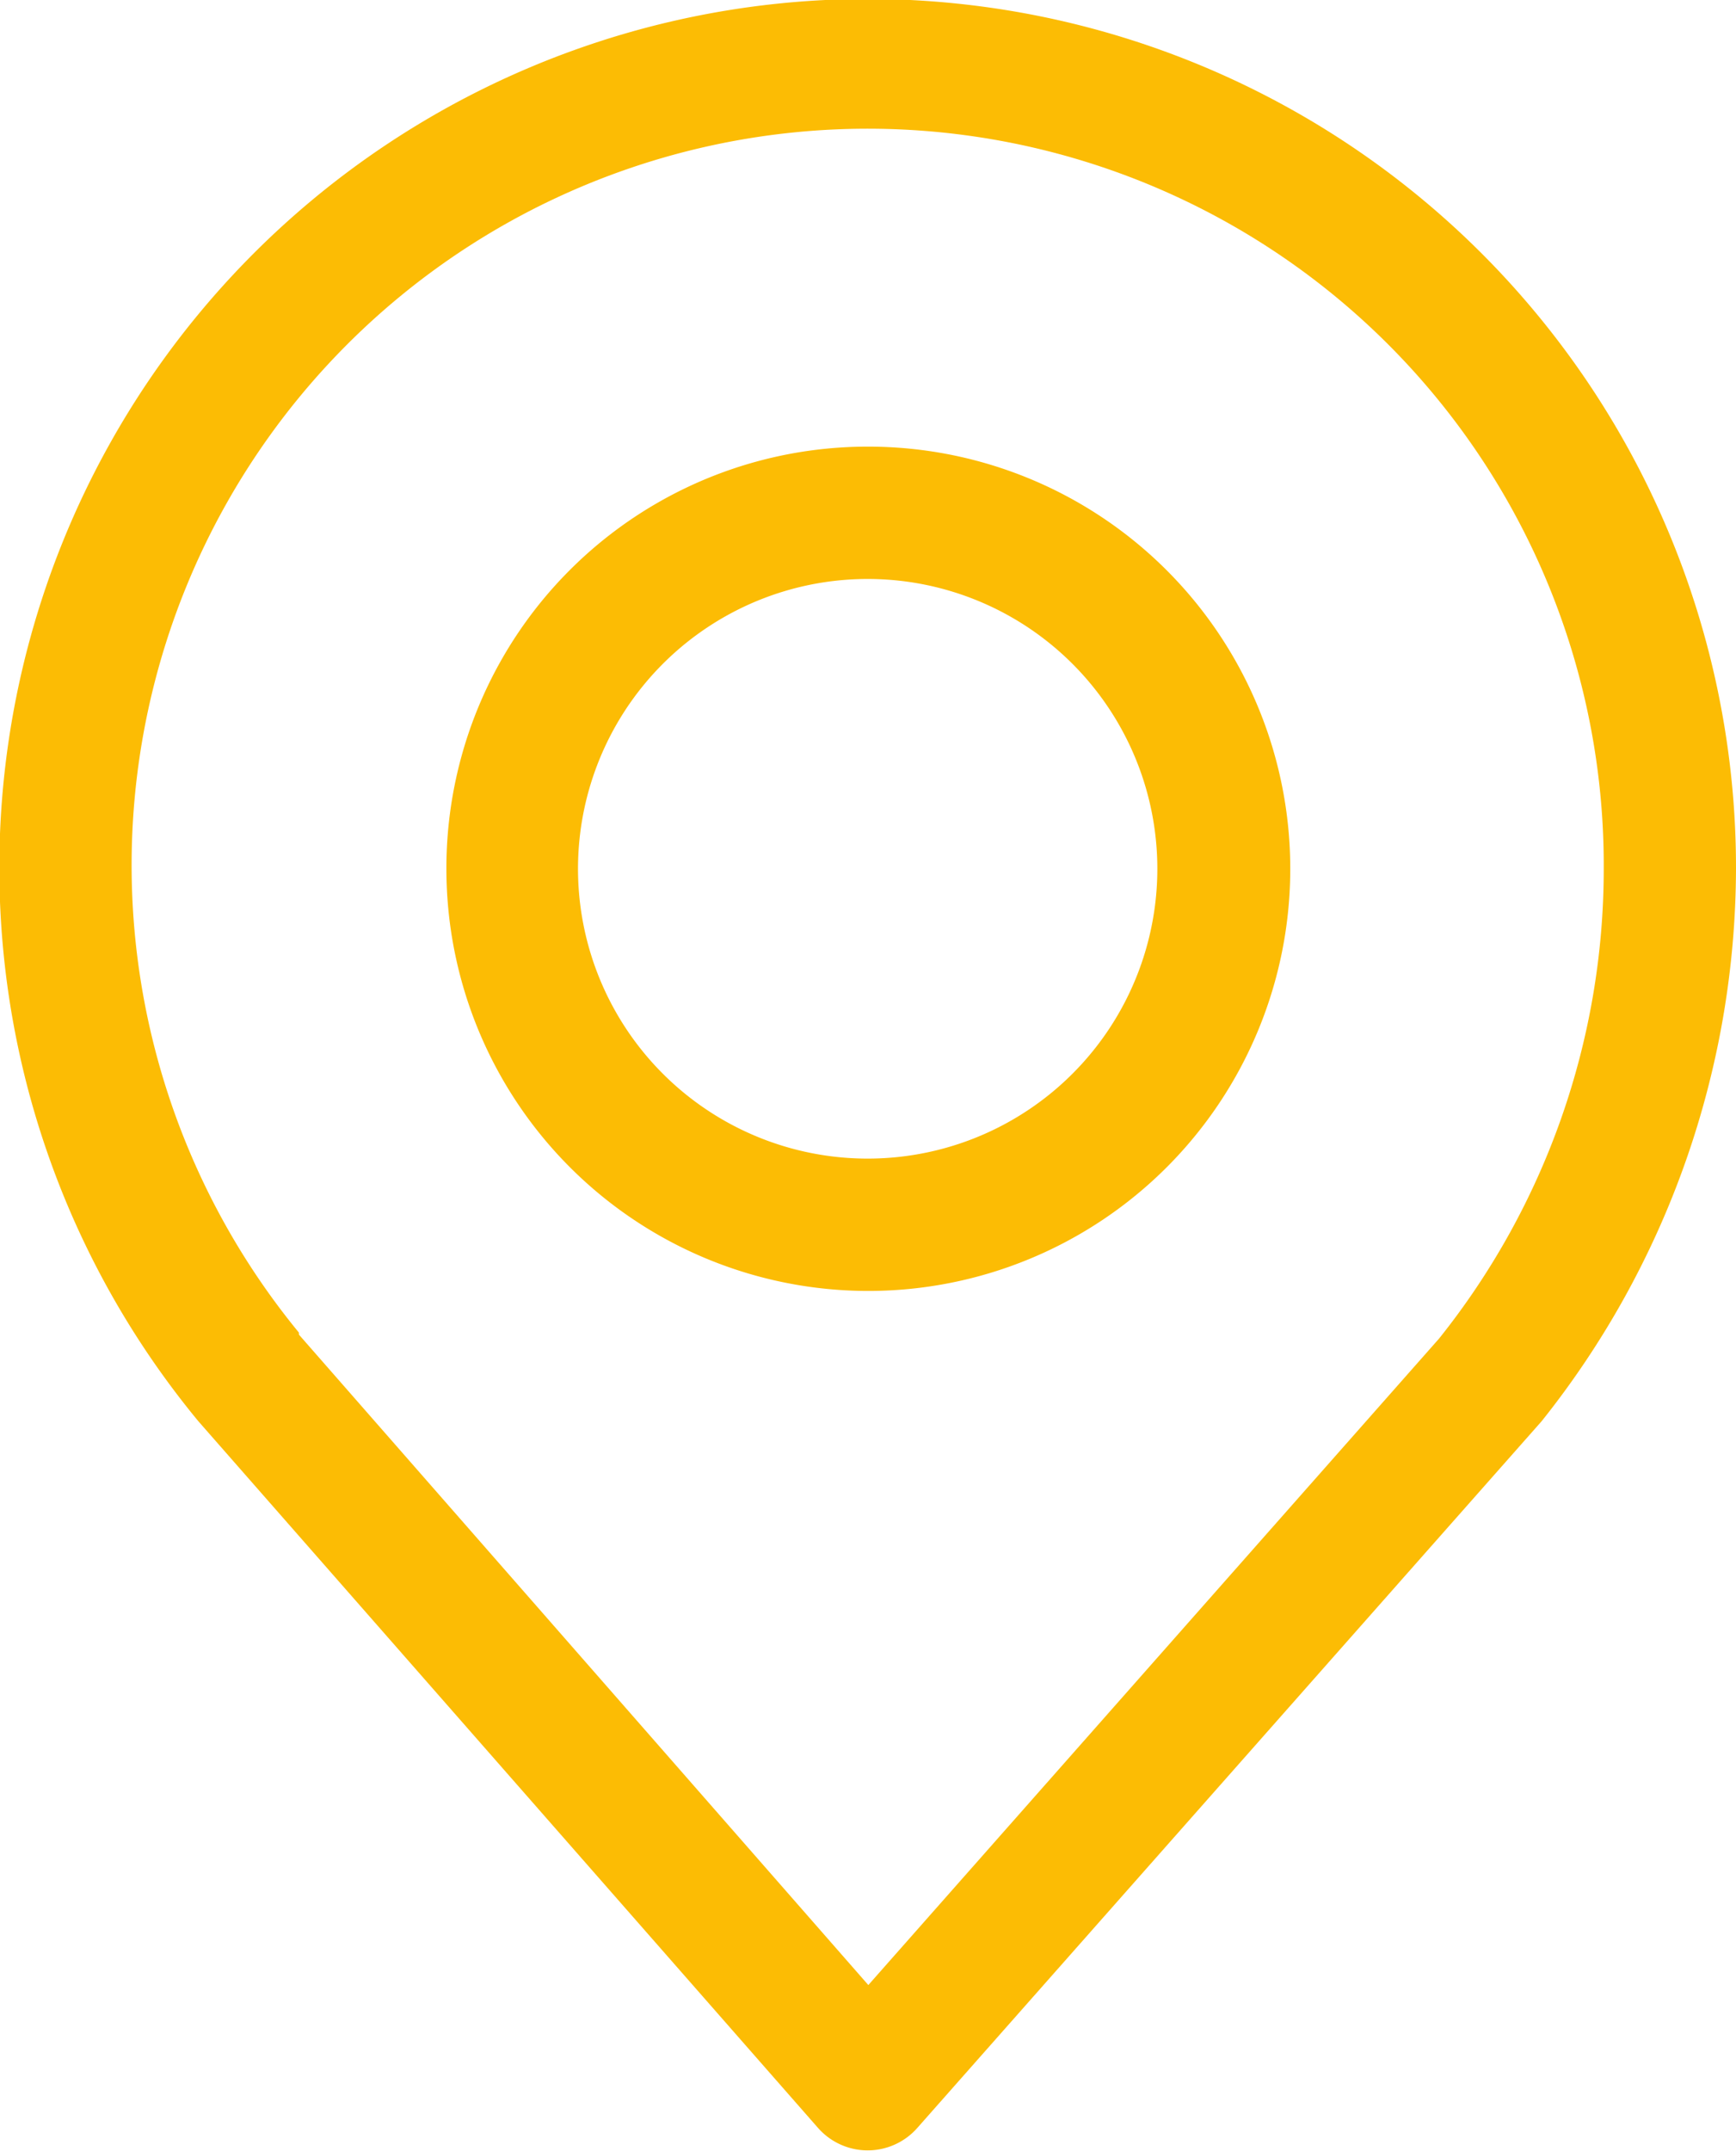 <svg id="Слой_1" data-name="Слой 1" xmlns="http://www.w3.org/2000/svg" viewBox="0 0 26.25 32.51"><defs><style>.cls-1{fill:#fcbc04;}</style></defs><title>place</title><path class="cls-1" d="M4.52,20.17,13.13,30l8.63-9.77a11.36,11.36,0,0,0,2.49-7.09,11.13,11.13,0,1,0-19.73,7ZM3,21.48a13.13,13.13,0,1,1,23.25-8.35,13.43,13.43,0,0,1-2.94,8.35L13.87,32.16a1,1,0,0,1-1.5,0L3,21.48ZM13.13,6.75a6.38,6.38,0,1,1-6.38,6.38,6.37,6.37,0,0,1,6.38-6.38Zm0,2a4.38,4.38,0,1,0,4.37,4.38,4.38,4.38,0,0,0-4.37-4.38Z"/></svg>